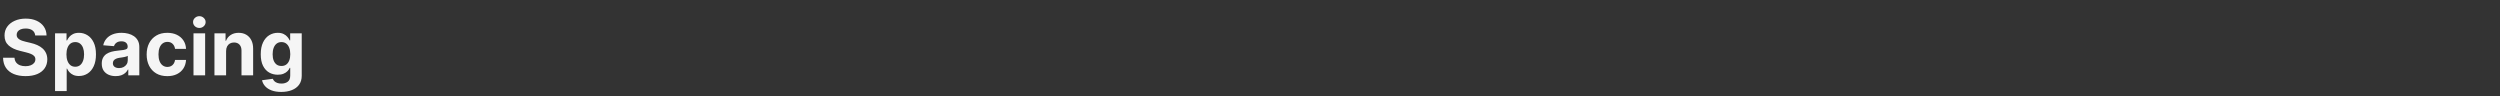 <svg width="1560" height="60" viewBox="0 0 1560 60" fill="none" xmlns="http://www.w3.org/2000/svg">
<rect x="0" y="0" width="1560" height="60" fill="#333333" stroke="none"/>
<path d="M21.972 22.131C21.835 20.756 21.25 19.688 20.216 18.926C19.182 18.165 17.778 17.784 16.006 17.784C14.801 17.784 13.784 17.954 12.954 18.296C12.125 18.625 11.489 19.085 11.046 19.676C10.614 20.267 10.398 20.938 10.398 21.688C10.375 22.312 10.506 22.858 10.79 23.324C11.085 23.79 11.489 24.193 12 24.534C12.511 24.864 13.102 25.153 13.773 25.403C14.443 25.642 15.159 25.847 15.921 26.017L19.057 26.767C20.579 27.108 21.977 27.562 23.25 28.131C24.523 28.699 25.625 29.398 26.557 30.227C27.489 31.057 28.21 32.034 28.722 33.159C29.244 34.284 29.511 35.574 29.523 37.028C29.511 39.165 28.966 41.017 27.886 42.585C26.818 44.142 25.273 45.352 23.25 46.216C21.239 47.068 18.812 47.494 15.972 47.494C13.153 47.494 10.699 47.062 8.608 46.199C6.528 45.335 4.903 44.057 3.733 42.364C2.574 40.659 1.966 38.551 1.909 36.04H9.051C9.131 37.21 9.466 38.188 10.057 38.972C10.659 39.744 11.46 40.33 12.46 40.727C13.472 41.114 14.614 41.307 15.886 41.307C17.136 41.307 18.222 41.125 19.142 40.761C20.074 40.398 20.796 39.892 21.307 39.244C21.818 38.597 22.074 37.852 22.074 37.011C22.074 36.227 21.841 35.568 21.375 35.034C20.921 34.5 20.25 34.045 19.364 33.67C18.489 33.295 17.415 32.955 16.142 32.648L12.341 31.693C9.398 30.977 7.074 29.858 5.369 28.335C3.665 26.812 2.818 24.761 2.83 22.182C2.818 20.068 3.381 18.222 4.517 16.642C5.665 15.062 7.239 13.829 9.239 12.943C11.239 12.057 13.511 11.614 16.057 11.614C18.648 11.614 20.909 12.057 22.841 12.943C24.784 13.829 26.296 15.062 27.375 16.642C28.454 18.222 29.011 20.051 29.046 22.131H21.972ZM34.351 56.818V20.818H41.51V25.216H41.834C42.152 24.511 42.612 23.796 43.215 23.068C43.828 22.329 44.624 21.716 45.601 21.227C46.59 20.727 47.817 20.477 49.283 20.477C51.192 20.477 52.953 20.977 54.567 21.977C56.18 22.966 57.47 24.46 58.436 26.46C59.402 28.449 59.885 30.943 59.885 33.943C59.885 36.864 59.413 39.33 58.47 41.341C57.538 43.341 56.266 44.858 54.652 45.892C53.05 46.915 51.254 47.426 49.266 47.426C47.856 47.426 46.658 47.193 45.669 46.727C44.692 46.261 43.891 45.676 43.266 44.972C42.641 44.256 42.163 43.534 41.834 42.807H41.612V56.818H34.351ZM41.459 33.909C41.459 35.466 41.675 36.824 42.106 37.983C42.538 39.142 43.163 40.045 43.981 40.693C44.8 41.33 45.794 41.648 46.965 41.648C48.146 41.648 49.146 41.324 49.965 40.676C50.783 40.017 51.402 39.108 51.822 37.949C52.254 36.778 52.47 35.432 52.47 33.909C52.47 32.398 52.26 31.068 51.84 29.921C51.419 28.773 50.8 27.875 49.981 27.227C49.163 26.579 48.158 26.256 46.965 26.256C45.783 26.256 44.783 26.568 43.965 27.193C43.158 27.818 42.538 28.704 42.106 29.852C41.675 31 41.459 32.352 41.459 33.909ZM72.192 47.494C70.521 47.494 69.033 47.205 67.726 46.625C66.419 46.034 65.385 45.165 64.624 44.017C63.874 42.858 63.499 41.415 63.499 39.688C63.499 38.233 63.766 37.011 64.3 36.023C64.834 35.034 65.561 34.239 66.481 33.636C67.402 33.034 68.447 32.58 69.618 32.273C70.8 31.966 72.038 31.75 73.334 31.625C74.856 31.466 76.084 31.318 77.016 31.182C77.947 31.034 78.624 30.818 79.044 30.534C79.465 30.25 79.675 29.829 79.675 29.273V29.171C79.675 28.091 79.334 27.256 78.652 26.665C77.981 26.074 77.027 25.778 75.788 25.778C74.481 25.778 73.442 26.068 72.669 26.648C71.896 27.216 71.385 27.932 71.135 28.796L64.419 28.25C64.76 26.659 65.43 25.284 66.43 24.125C67.43 22.954 68.72 22.057 70.3 21.432C71.891 20.796 73.731 20.477 75.822 20.477C77.277 20.477 78.669 20.648 79.999 20.989C81.34 21.329 82.527 21.858 83.561 22.574C84.606 23.29 85.43 24.21 86.033 25.335C86.635 26.449 86.936 27.784 86.936 29.341V47H80.05V43.369H79.845C79.425 44.188 78.862 44.909 78.158 45.534C77.453 46.148 76.606 46.631 75.618 46.983C74.629 47.324 73.487 47.494 72.192 47.494ZM74.271 42.483C75.34 42.483 76.283 42.273 77.101 41.852C77.919 41.42 78.561 40.841 79.027 40.114C79.493 39.386 79.726 38.562 79.726 37.642V34.864C79.499 35.011 79.186 35.148 78.788 35.273C78.402 35.386 77.965 35.494 77.476 35.597C76.987 35.688 76.499 35.773 76.01 35.852C75.521 35.92 75.078 35.983 74.68 36.04C73.828 36.165 73.084 36.364 72.447 36.636C71.811 36.909 71.317 37.278 70.965 37.744C70.612 38.199 70.436 38.767 70.436 39.449C70.436 40.438 70.794 41.193 71.51 41.716C72.237 42.227 73.158 42.483 74.271 42.483ZM104.399 47.511C101.717 47.511 99.41 46.943 97.479 45.807C95.558 44.659 94.081 43.068 93.047 41.034C92.024 39 91.513 36.659 91.513 34.011C91.513 31.329 92.03 28.977 93.064 26.954C94.109 24.921 95.592 23.335 97.513 22.199C99.433 21.051 101.717 20.477 104.365 20.477C106.649 20.477 108.649 20.892 110.365 21.722C112.081 22.551 113.439 23.716 114.439 25.216C115.439 26.716 115.99 28.477 116.092 30.5H109.24C109.047 29.193 108.536 28.142 107.706 27.347C106.888 26.54 105.814 26.136 104.484 26.136C103.359 26.136 102.376 26.443 101.536 27.057C100.706 27.659 100.058 28.54 99.592 29.699C99.126 30.858 98.894 32.261 98.894 33.909C98.894 35.58 99.121 37 99.575 38.17C100.041 39.341 100.695 40.233 101.536 40.847C102.376 41.46 103.359 41.767 104.484 41.767C105.314 41.767 106.058 41.597 106.717 41.256C107.388 40.915 107.939 40.42 108.371 39.773C108.814 39.114 109.104 38.324 109.24 37.403H116.092C115.979 39.403 115.433 41.165 114.456 42.688C113.49 44.199 112.155 45.381 110.45 46.233C108.746 47.085 106.729 47.511 104.399 47.511ZM120.741 47V20.818H128.003V47H120.741ZM124.389 17.443C123.31 17.443 122.384 17.085 121.611 16.369C120.849 15.642 120.469 14.773 120.469 13.761C120.469 12.761 120.849 11.903 121.611 11.188C122.384 10.46 123.31 10.097 124.389 10.097C125.469 10.097 126.389 10.46 127.151 11.188C127.923 11.903 128.31 12.761 128.31 13.761C128.31 14.773 127.923 15.642 127.151 16.369C126.389 17.085 125.469 17.443 124.389 17.443ZM141.081 31.864V47H133.82V20.818H140.74V25.438H141.047C141.626 23.915 142.598 22.71 143.962 21.824C145.325 20.926 146.979 20.477 148.922 20.477C150.74 20.477 152.325 20.875 153.678 21.671C155.03 22.466 156.081 23.602 156.831 25.079C157.581 26.546 157.956 28.296 157.956 30.329V47H150.695V31.625C150.706 30.023 150.297 28.773 149.467 27.875C148.638 26.966 147.496 26.511 146.041 26.511C145.064 26.511 144.2 26.722 143.45 27.142C142.712 27.562 142.132 28.176 141.712 28.983C141.303 29.778 141.092 30.739 141.081 31.864ZM175.474 57.364C173.122 57.364 171.105 57.04 169.423 56.392C167.753 55.756 166.423 54.886 165.435 53.784C164.446 52.682 163.804 51.443 163.509 50.068L170.224 49.165C170.429 49.688 170.753 50.176 171.196 50.631C171.639 51.085 172.224 51.449 172.952 51.722C173.69 52.006 174.588 52.148 175.645 52.148C177.224 52.148 178.526 51.761 179.548 50.989C180.582 50.227 181.099 48.949 181.099 47.153V42.364H180.793C180.474 43.091 179.997 43.778 179.361 44.426C178.724 45.074 177.906 45.602 176.906 46.011C175.906 46.42 174.713 46.625 173.327 46.625C171.361 46.625 169.571 46.17 167.957 45.261C166.355 44.341 165.077 42.938 164.122 41.051C163.179 39.153 162.707 36.756 162.707 33.858C162.707 30.892 163.19 28.415 164.156 26.426C165.122 24.438 166.406 22.949 168.009 21.96C169.622 20.972 171.389 20.477 173.31 20.477C174.776 20.477 176.003 20.727 176.991 21.227C177.98 21.716 178.776 22.329 179.378 23.068C179.991 23.796 180.463 24.511 180.793 25.216H181.065V20.818H188.276V47.256C188.276 49.483 187.73 51.347 186.639 52.847C185.548 54.347 184.037 55.472 182.105 56.222C180.185 56.983 177.974 57.364 175.474 57.364ZM175.628 41.17C176.798 41.17 177.787 40.881 178.594 40.301C179.412 39.71 180.037 38.869 180.469 37.778C180.912 36.676 181.134 35.358 181.134 33.824C181.134 32.29 180.918 30.96 180.486 29.835C180.054 28.699 179.429 27.818 178.611 27.193C177.793 26.568 176.798 26.256 175.628 26.256C174.435 26.256 173.429 26.579 172.611 27.227C171.793 27.864 171.173 28.75 170.753 29.886C170.332 31.023 170.122 32.335 170.122 33.824C170.122 35.335 170.332 36.642 170.753 37.744C171.185 38.835 171.804 39.682 172.611 40.284C173.429 40.875 174.435 41.17 175.628 41.17Z" fill="white" fill-opacity="0.95"/>
</svg>
